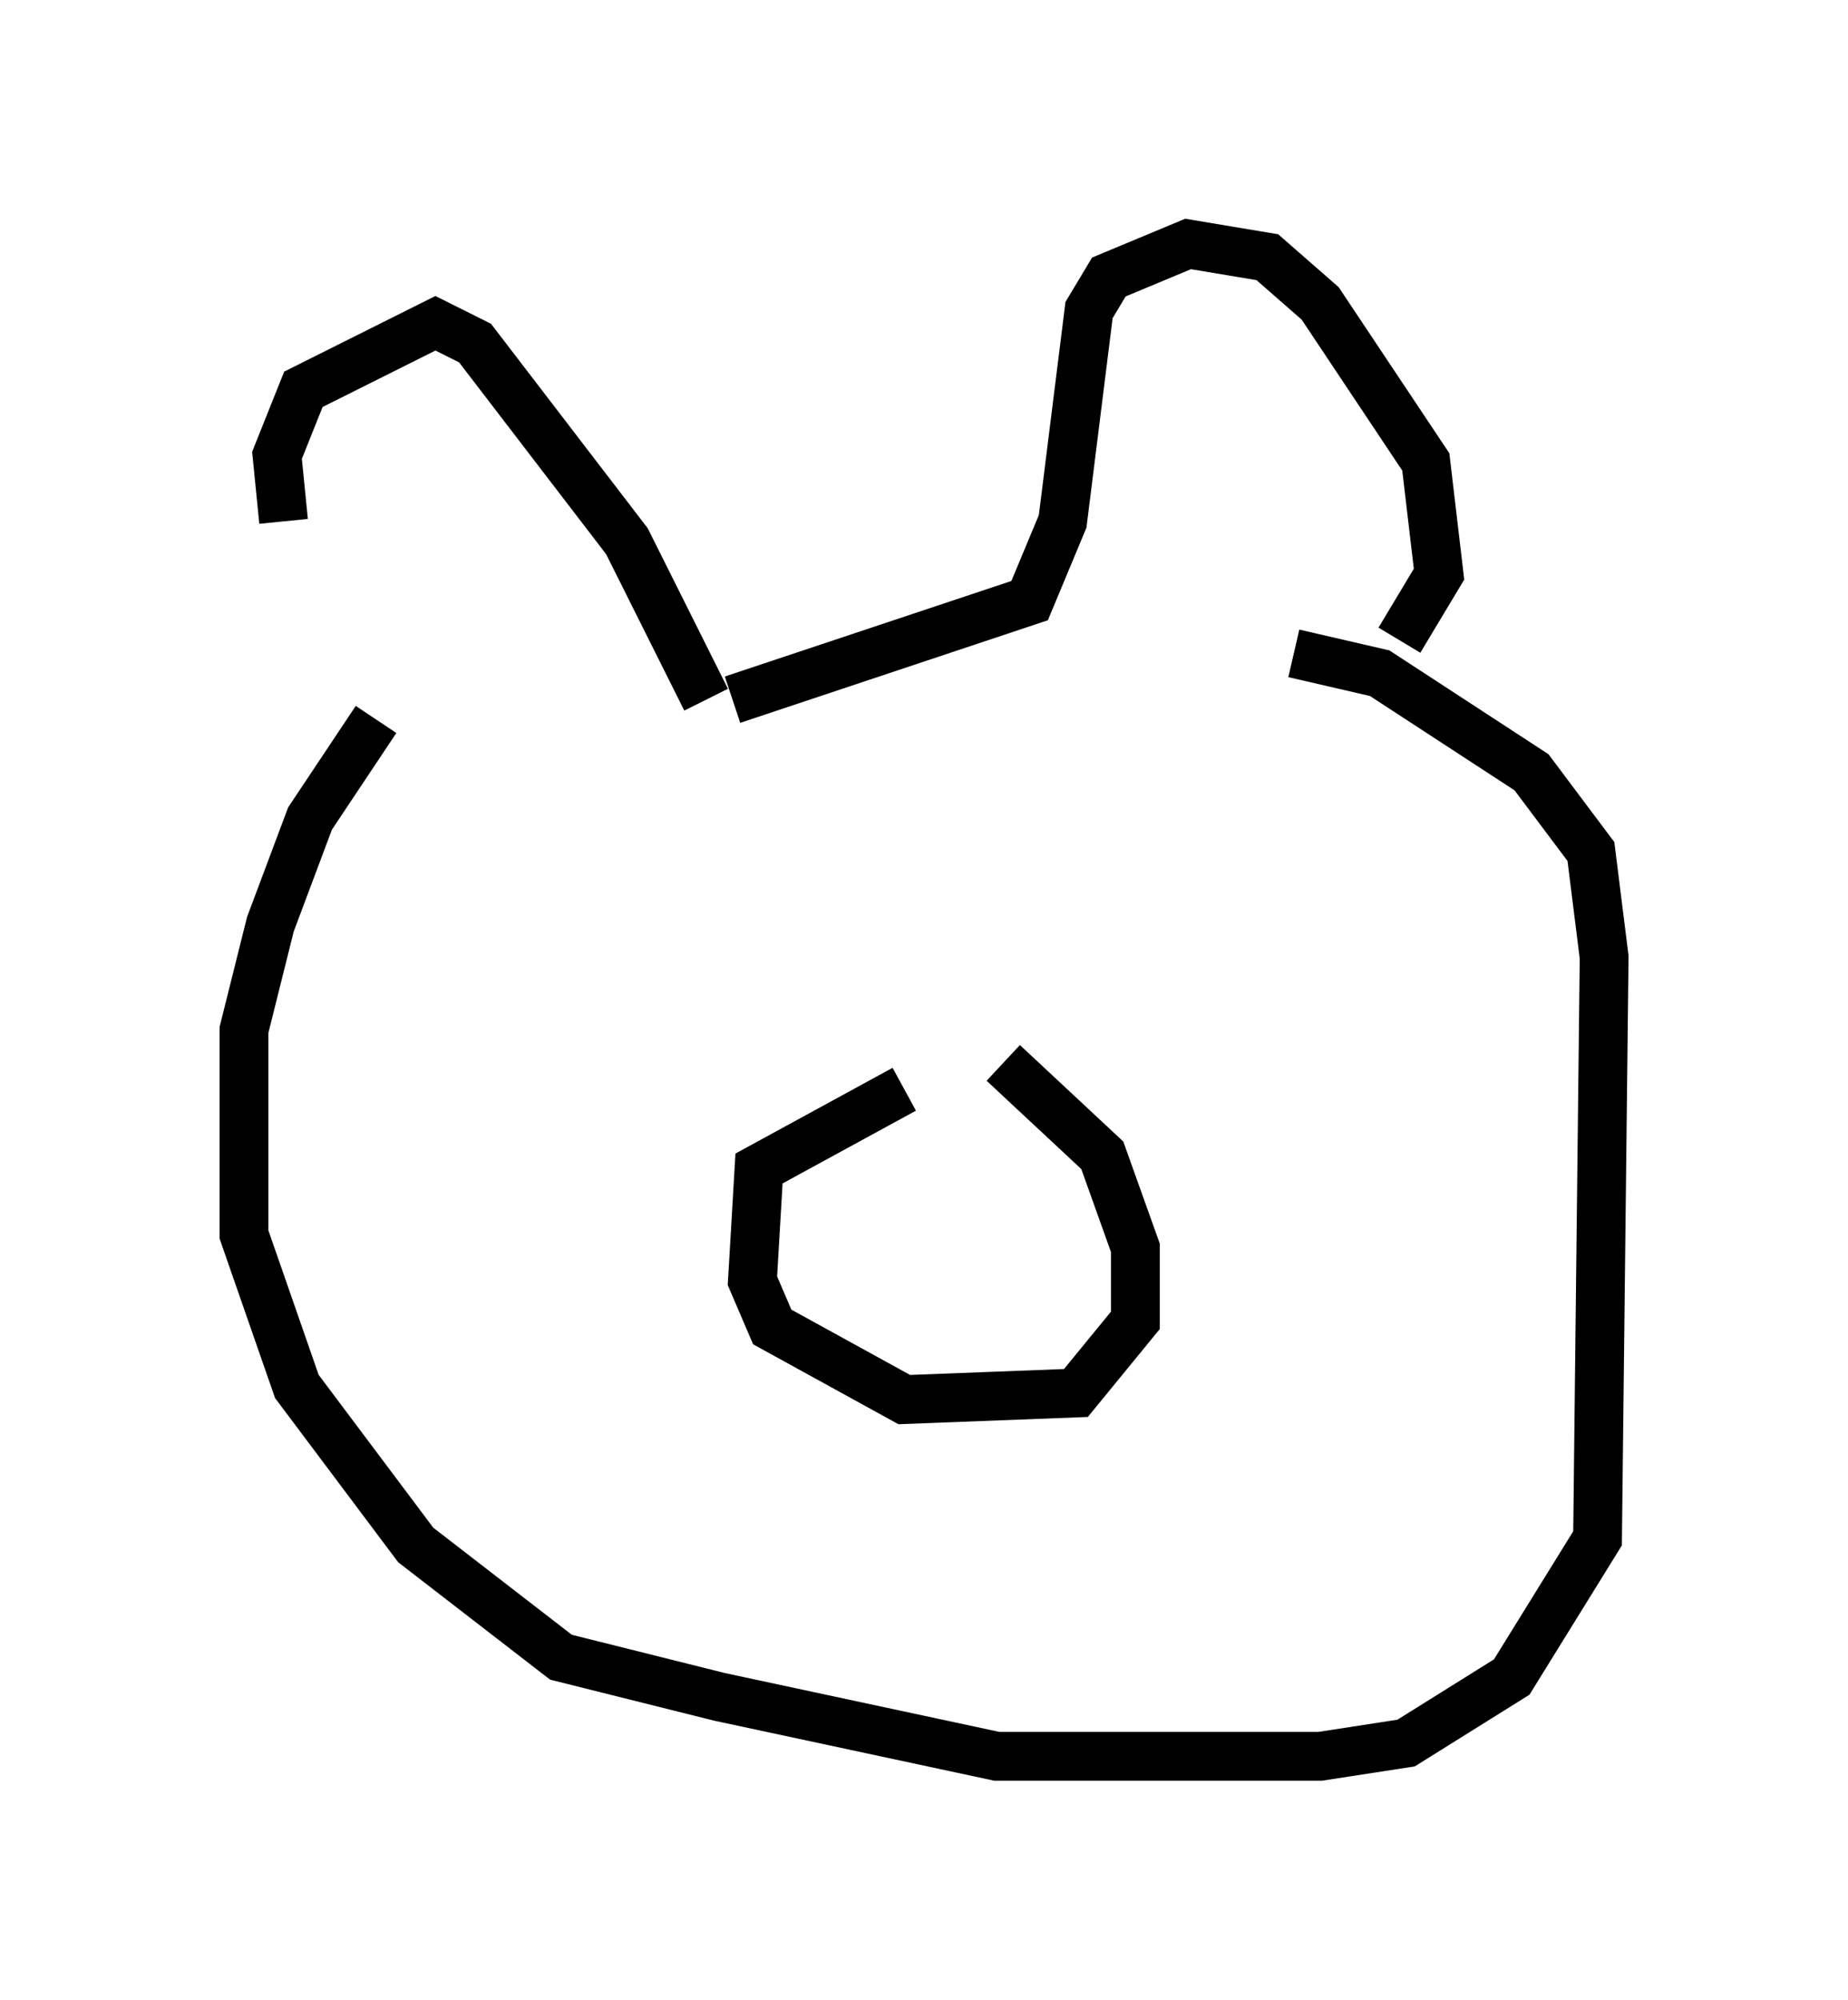 <?xml version="1.0" encoding="utf-8" ?>
<svg baseProfile="full" height="40.987" version="1.1" width="37.875" xmlns="http://www.w3.org/2000/svg" xmlns:ev="http://www.w3.org/2001/xml-events" xmlns:xlink="http://www.w3.org/1999/xlink"><defs /><rect fill="white" height="40.987" width="37.875" x="0" y="0" /><path d="M7.706, 14.607 m-1.894, -3.924 l-0.135, -1.353 0.541, -1.353 l2.706, -1.353 0.812, 0.406 l3.112, 4.059 1.624, 3.248 m0.541, 0.0 l6.089, -2.03 0.677, -1.624 l0.541, -4.33 0.406, -0.677 l1.624, -0.677 1.624, 0.271 l1.083, 0.947 2.165, 3.248 l0.271, 2.3 -0.812, 1.353 m-20.974, 1.624 l-1.353, 2.03 -0.812, 2.165 l-0.541, 2.165 0.0, 4.195 l1.083, 3.112 2.436, 3.248 l2.977, 2.3 3.248, 0.812 l5.683, 1.218 6.631, 0.0 l1.759, -0.271 2.165, -1.353 l1.759, -2.842 0.135, -11.908 l-0.271, -2.165 -1.218, -1.624 l-3.112, -2.03 -1.759, -0.406 m-7.984, 8.931 l-2.977, 1.624 -0.135, 2.3 l0.406, 0.947 2.706, 1.488 l3.518, -0.135 1.218, -1.488 l0.0, -1.488 -0.677, -1.894 l-2.03, -1.894 " fill="none" stroke="black" stroke-width="1" /></svg>